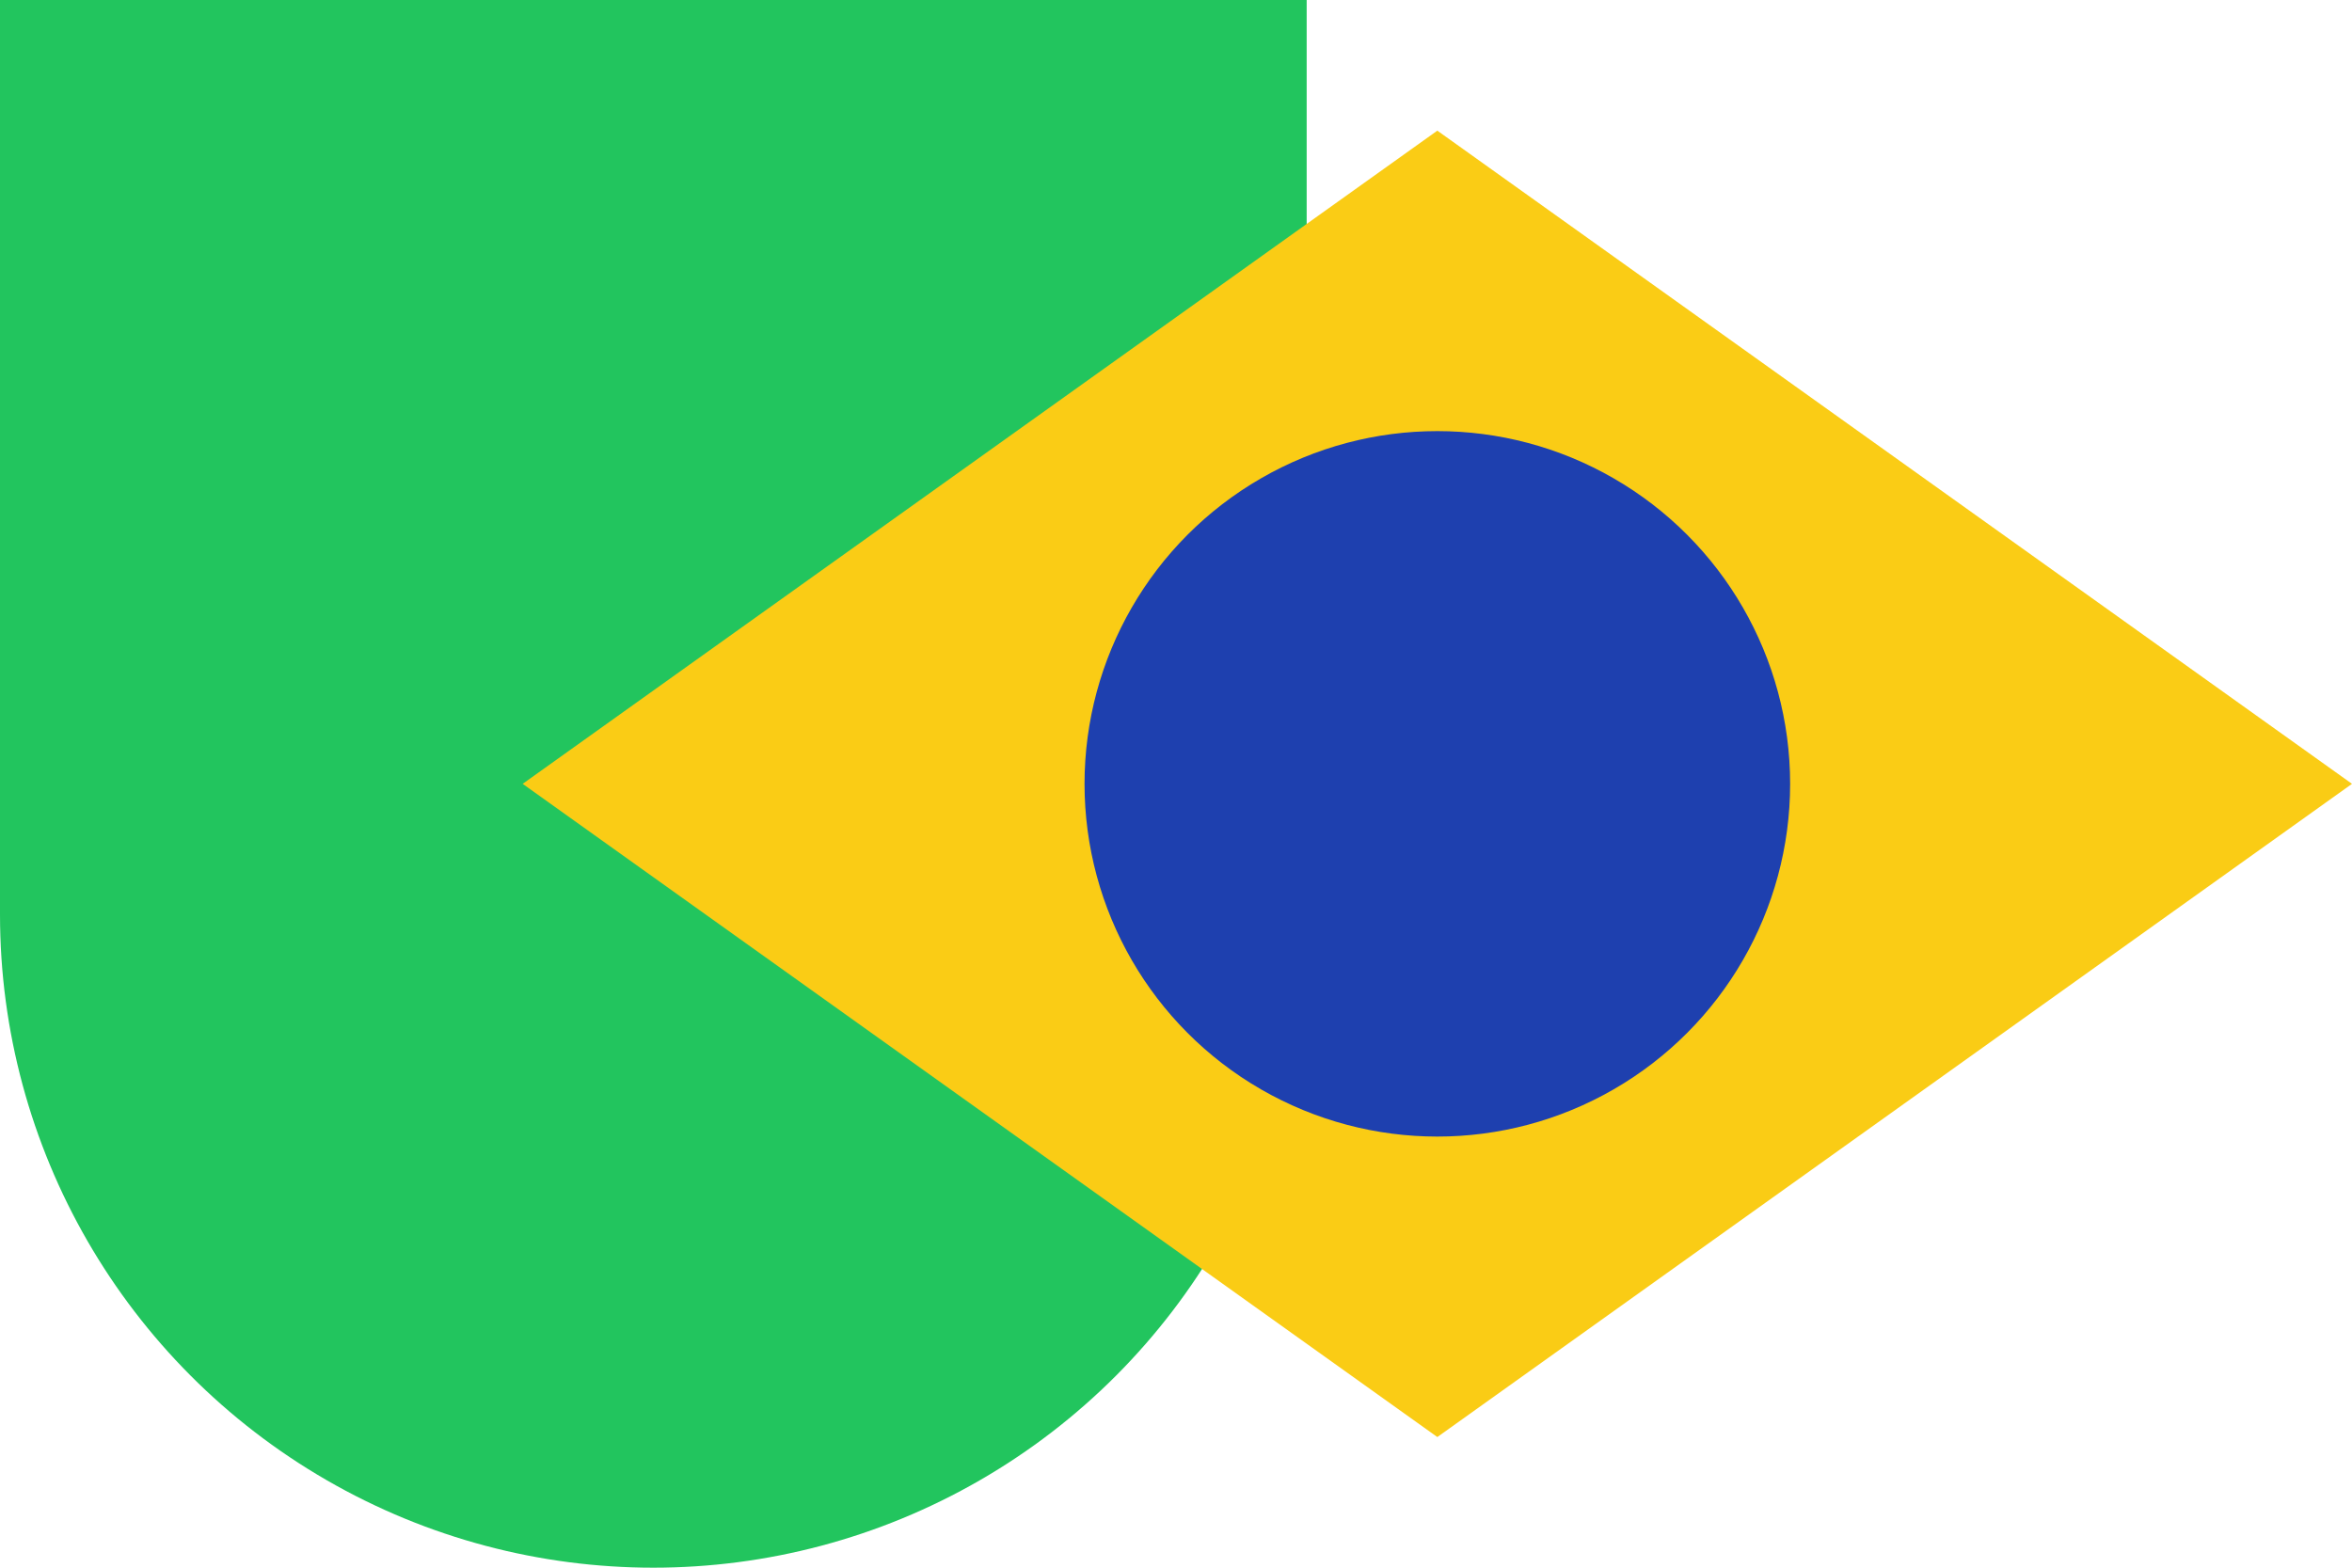 <?xml version="1.0" encoding="UTF-8" standalone="no"?>
<svg width="90" height="60" viewBox="0 0 90 60" version="1.1" xmlns="http://www.w3.org/2000/svg">
	<circle cx="25" cy="35" r="25" fill="#22C55E"/>
    <rect width="50" height="35" x="0" y="0" fill="#22C55E"/>
	<path d="M 20,30 55,5 90,30 55,55 Z" fill="#FACC15"/>
	<circle cx="55" cy="30" r="13.5" fill="#1E40AF"/>
</svg>

